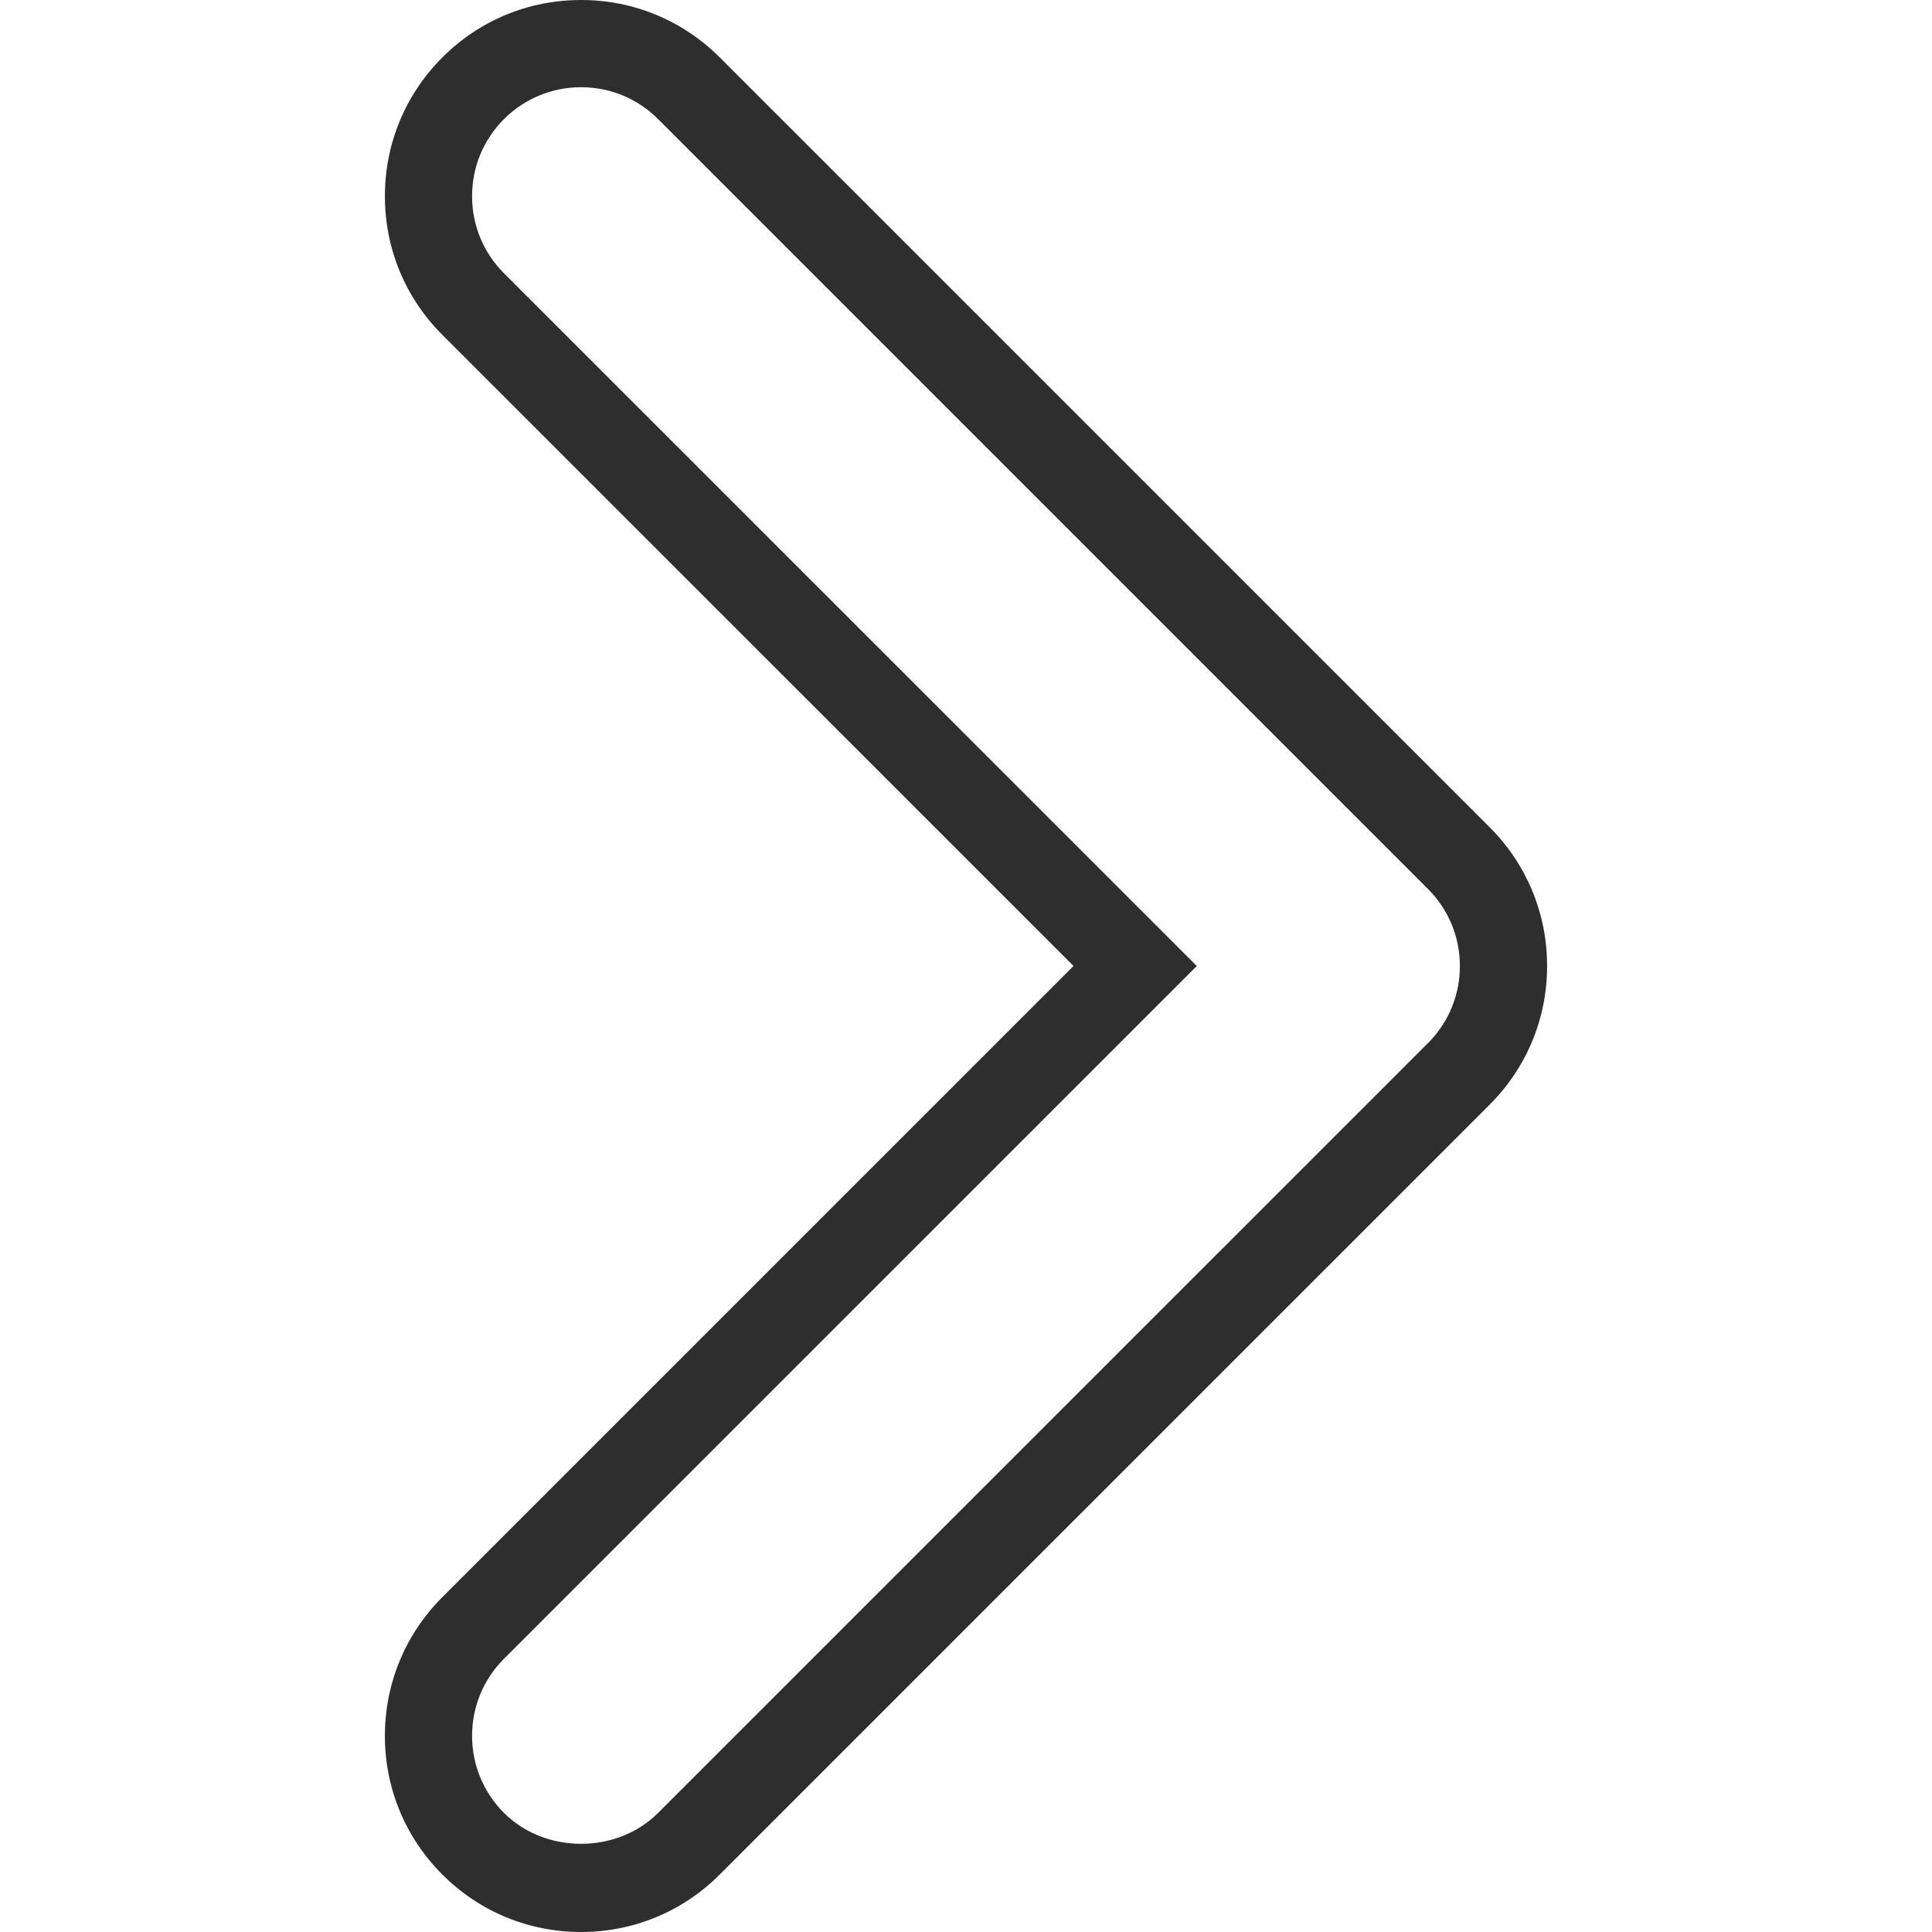 <?xml version="1.0" encoding="iso-8859-1"?>
<!-- Generator: Adobe Illustrator 19.1.0, SVG Export Plug-In . SVG Version: 6.00 Build 0)  -->
<svg version="1.1" id="Capa_1" xmlns="http://www.w3.org/2000/svg" xmlns:xlink="http://www.w3.org/1999/xlink" x="0px" y="0px"
	 viewBox="0 0 284.837 284.837" style="enable-background:new 0 0 284.837 284.837;" xml:space="preserve">
<g>
	<g>
		<path d="M85.666,284.837c-7.725,0-14.987-3.008-20.45-8.471c-5.463-5.463-8.471-12.719-8.471-20.45
			c0-7.731,3.014-14.987,8.471-20.45l93.054-93.054L65.216,49.371c-5.463-5.456-8.471-12.719-8.471-20.45s3.008-14.987,8.471-20.457
			C70.679,3.001,77.935,0,85.666,0s14.987,3.008,20.45,8.464l113.504,113.498c5.469,5.463,8.471,12.719,8.471,20.45
			s-3.008,14.987-8.471,20.45L106.117,276.36C100.654,281.83,93.392,284.837,85.666,284.837z M85.666,12.86
			c-4.293,0-8.323,1.671-11.363,4.698c-3.04,3.04-4.704,7.076-4.704,11.369s1.671,8.329,4.704,11.363l102.142,102.129
			L74.304,244.554c-3.04,3.04-4.704,7.07-4.704,11.363c0,4.293,1.671,8.323,4.704,11.363c6.073,6.073,16.646,6.073,22.719,0
			L210.81,153.499c2.847-2.995,4.422-6.915,4.422-11.08c0-4.293-1.671-8.323-4.704-11.356L97.023,17.558
			C93.989,14.525,89.96,12.86,85.666,12.86z" fill="#2e2e2e"/>
	</g>
</g>
</svg>
